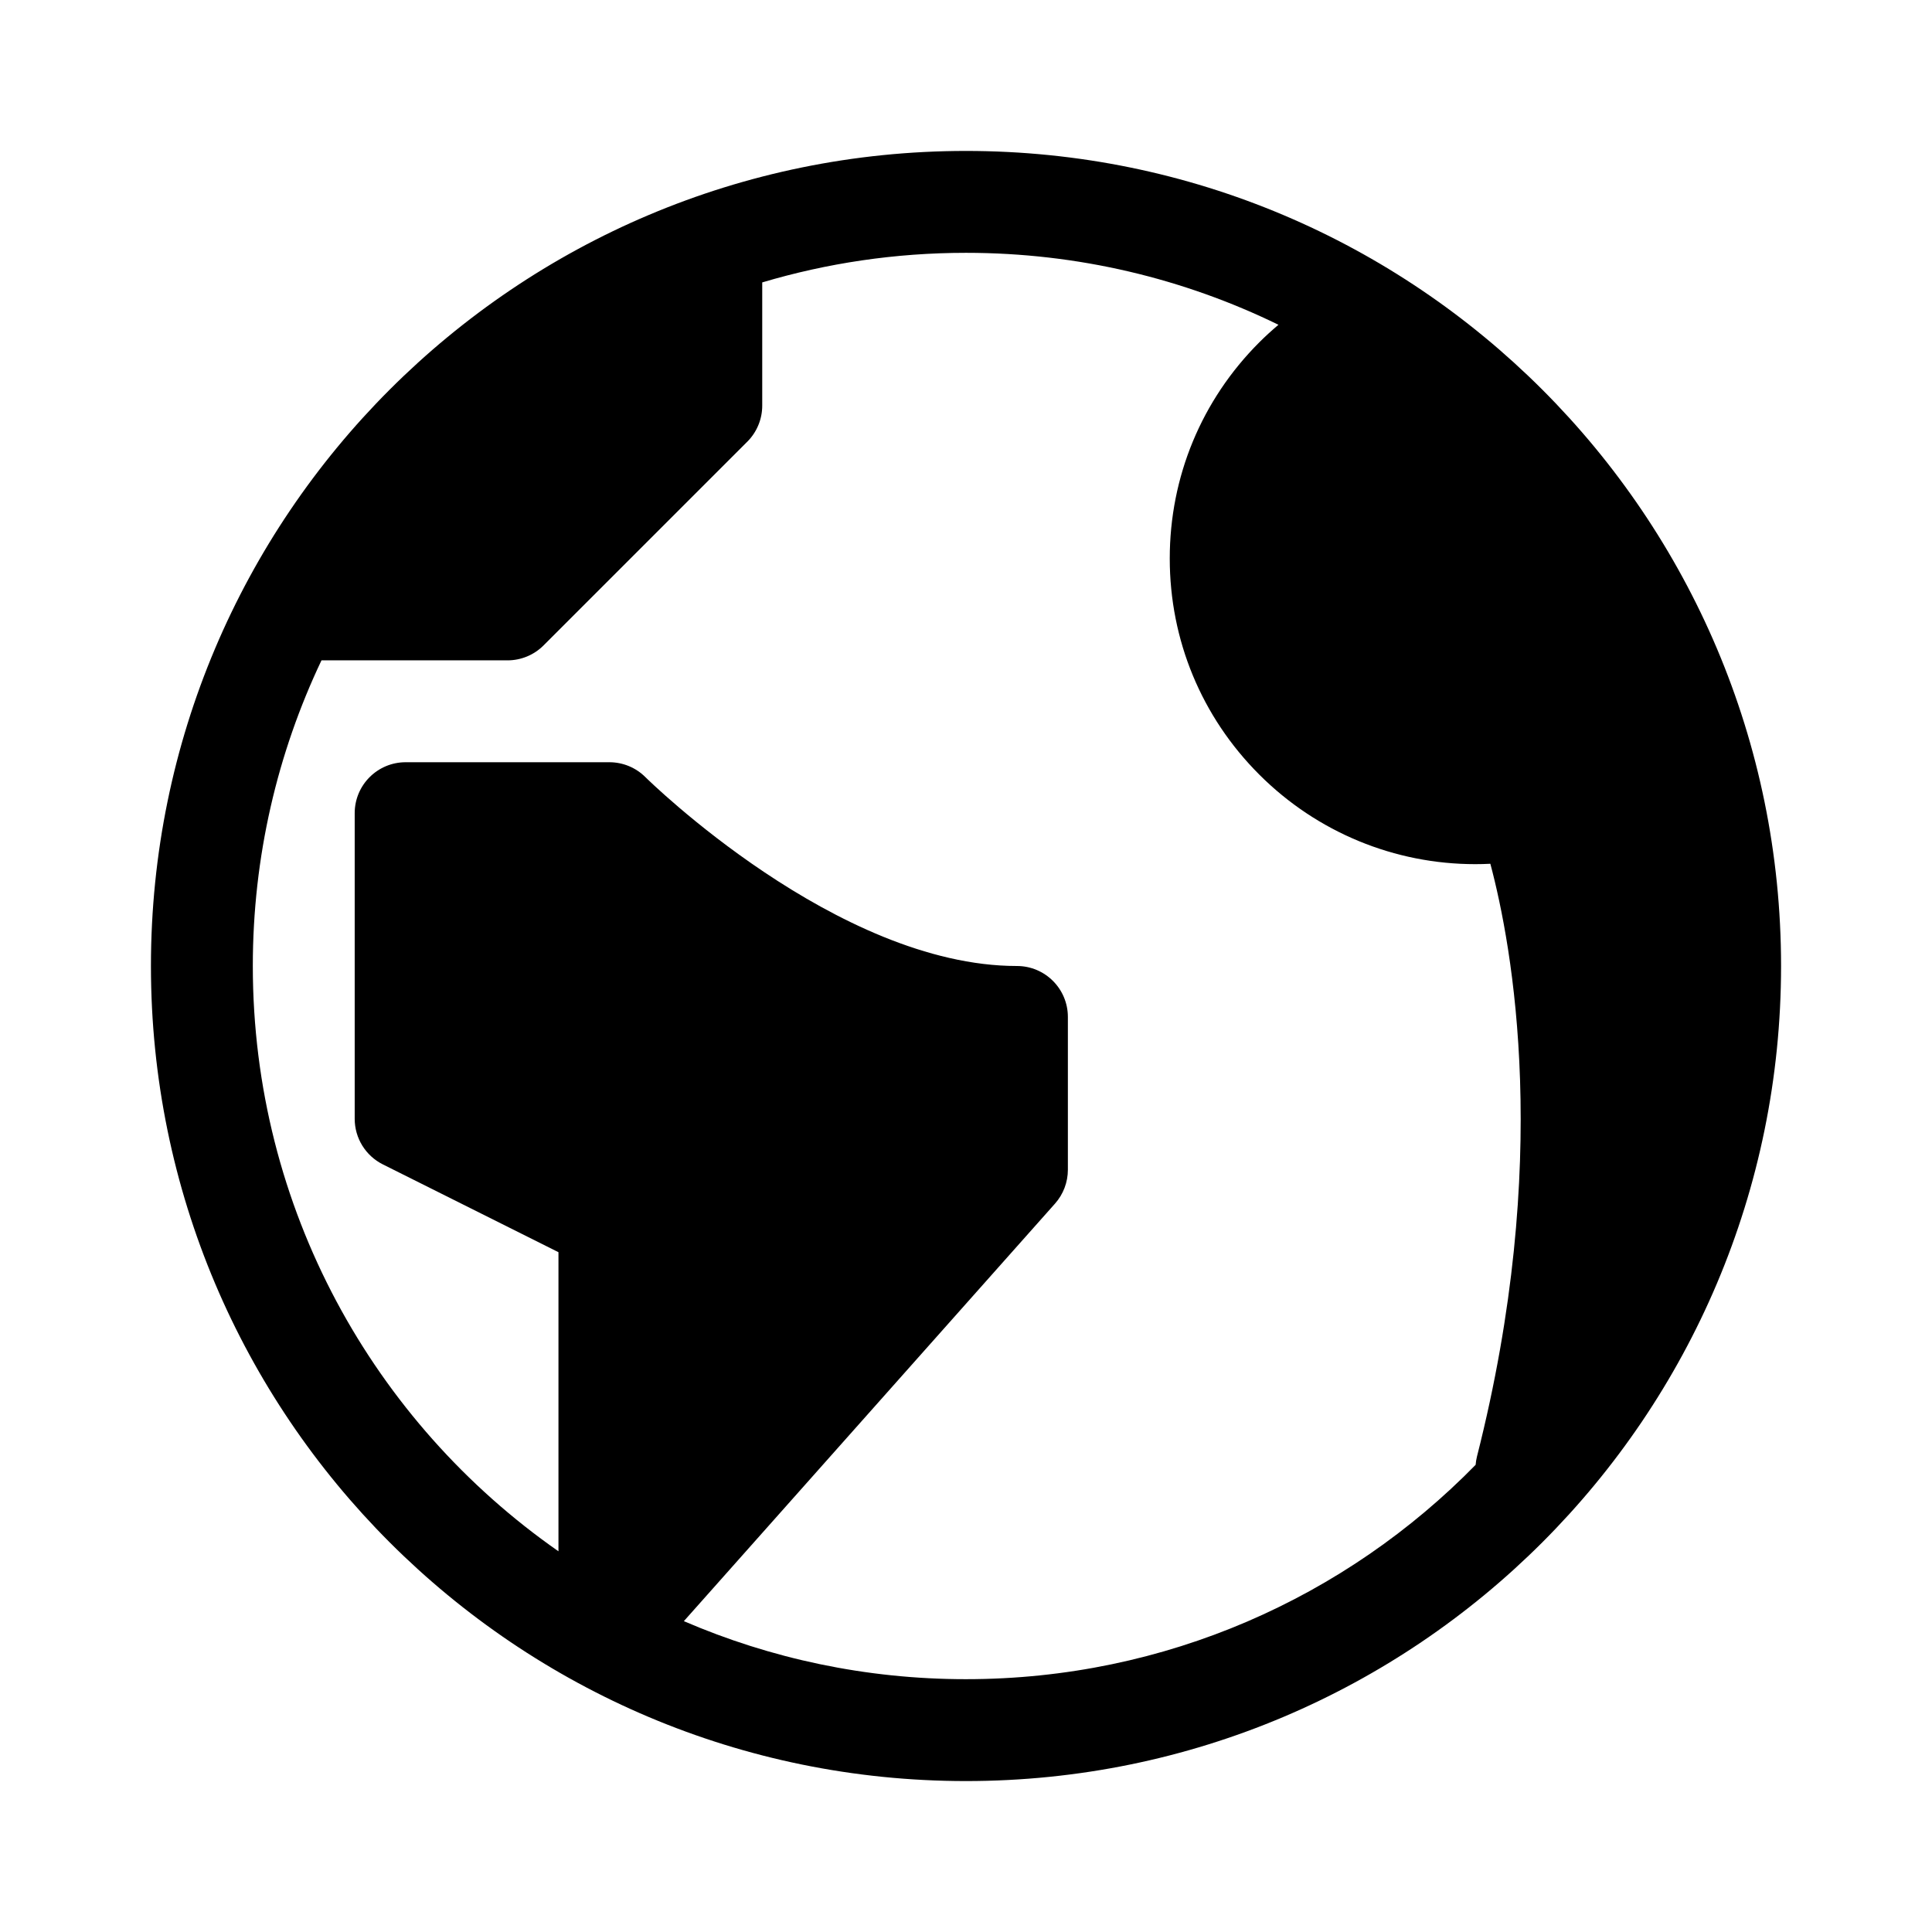 <!-- Generated by IcoMoon.io -->
<svg version="1.1" xmlns="http://www.w3.org/2000/svg" width="1024" height="1024" viewBox="0 0 1024 1024" focusable="false" aria-hidden="true" fill="currentColor">
<path d="M512 80c-238.586 0-432 193.415-432 432s193.415 432 432 432 432-193.415 432-432-193.415-432-432-432zM512 890.002c-53.123 0-103.671-10.977-149.54-30.757l196.718-221.306c4.391-4.943 6.818-11.327 6.818-17.94v-81c0-14.914-12.086-27-27-27-95.335 0-195.924-99.107-196.909-100.091-5.063-5.063-11.93-7.909-19.091-7.909h-108c-14.911 0-27 12.089-27 27v162c0 10.227 5.778 19.577 14.925 24.152l93.075 46.536v158.531c-97.917-68.306-162-181.773-162-310.217 0-57.979 13.070-112.901 36.398-162h98.602c7.162 0 14.027-2.847 19.093-7.907l108-108c5.063-5.063 7.907-11.93 7.907-19.093v-65.317c34.223-10.189 70.468-15.683 108-15.683 59.406 0 115.599 13.72 165.612 38.138-3.497 2.957-6.899 6.044-10.166 9.311-30.601 30.6-47.451 71.278-47.451 114.549s16.85 83.955 47.451 114.549c30.74 30.74 71.903 47.475 114.44 47.47 2.671 0 5.352-0.068 8.033-0.201 11.654 43.707 32.697 157.491-7.089 314.159-0.374 1.472-0.587 2.943-0.712 4.41-68.619 70.101-164.28 113.616-270.122 113.616z"></path>
</svg>
